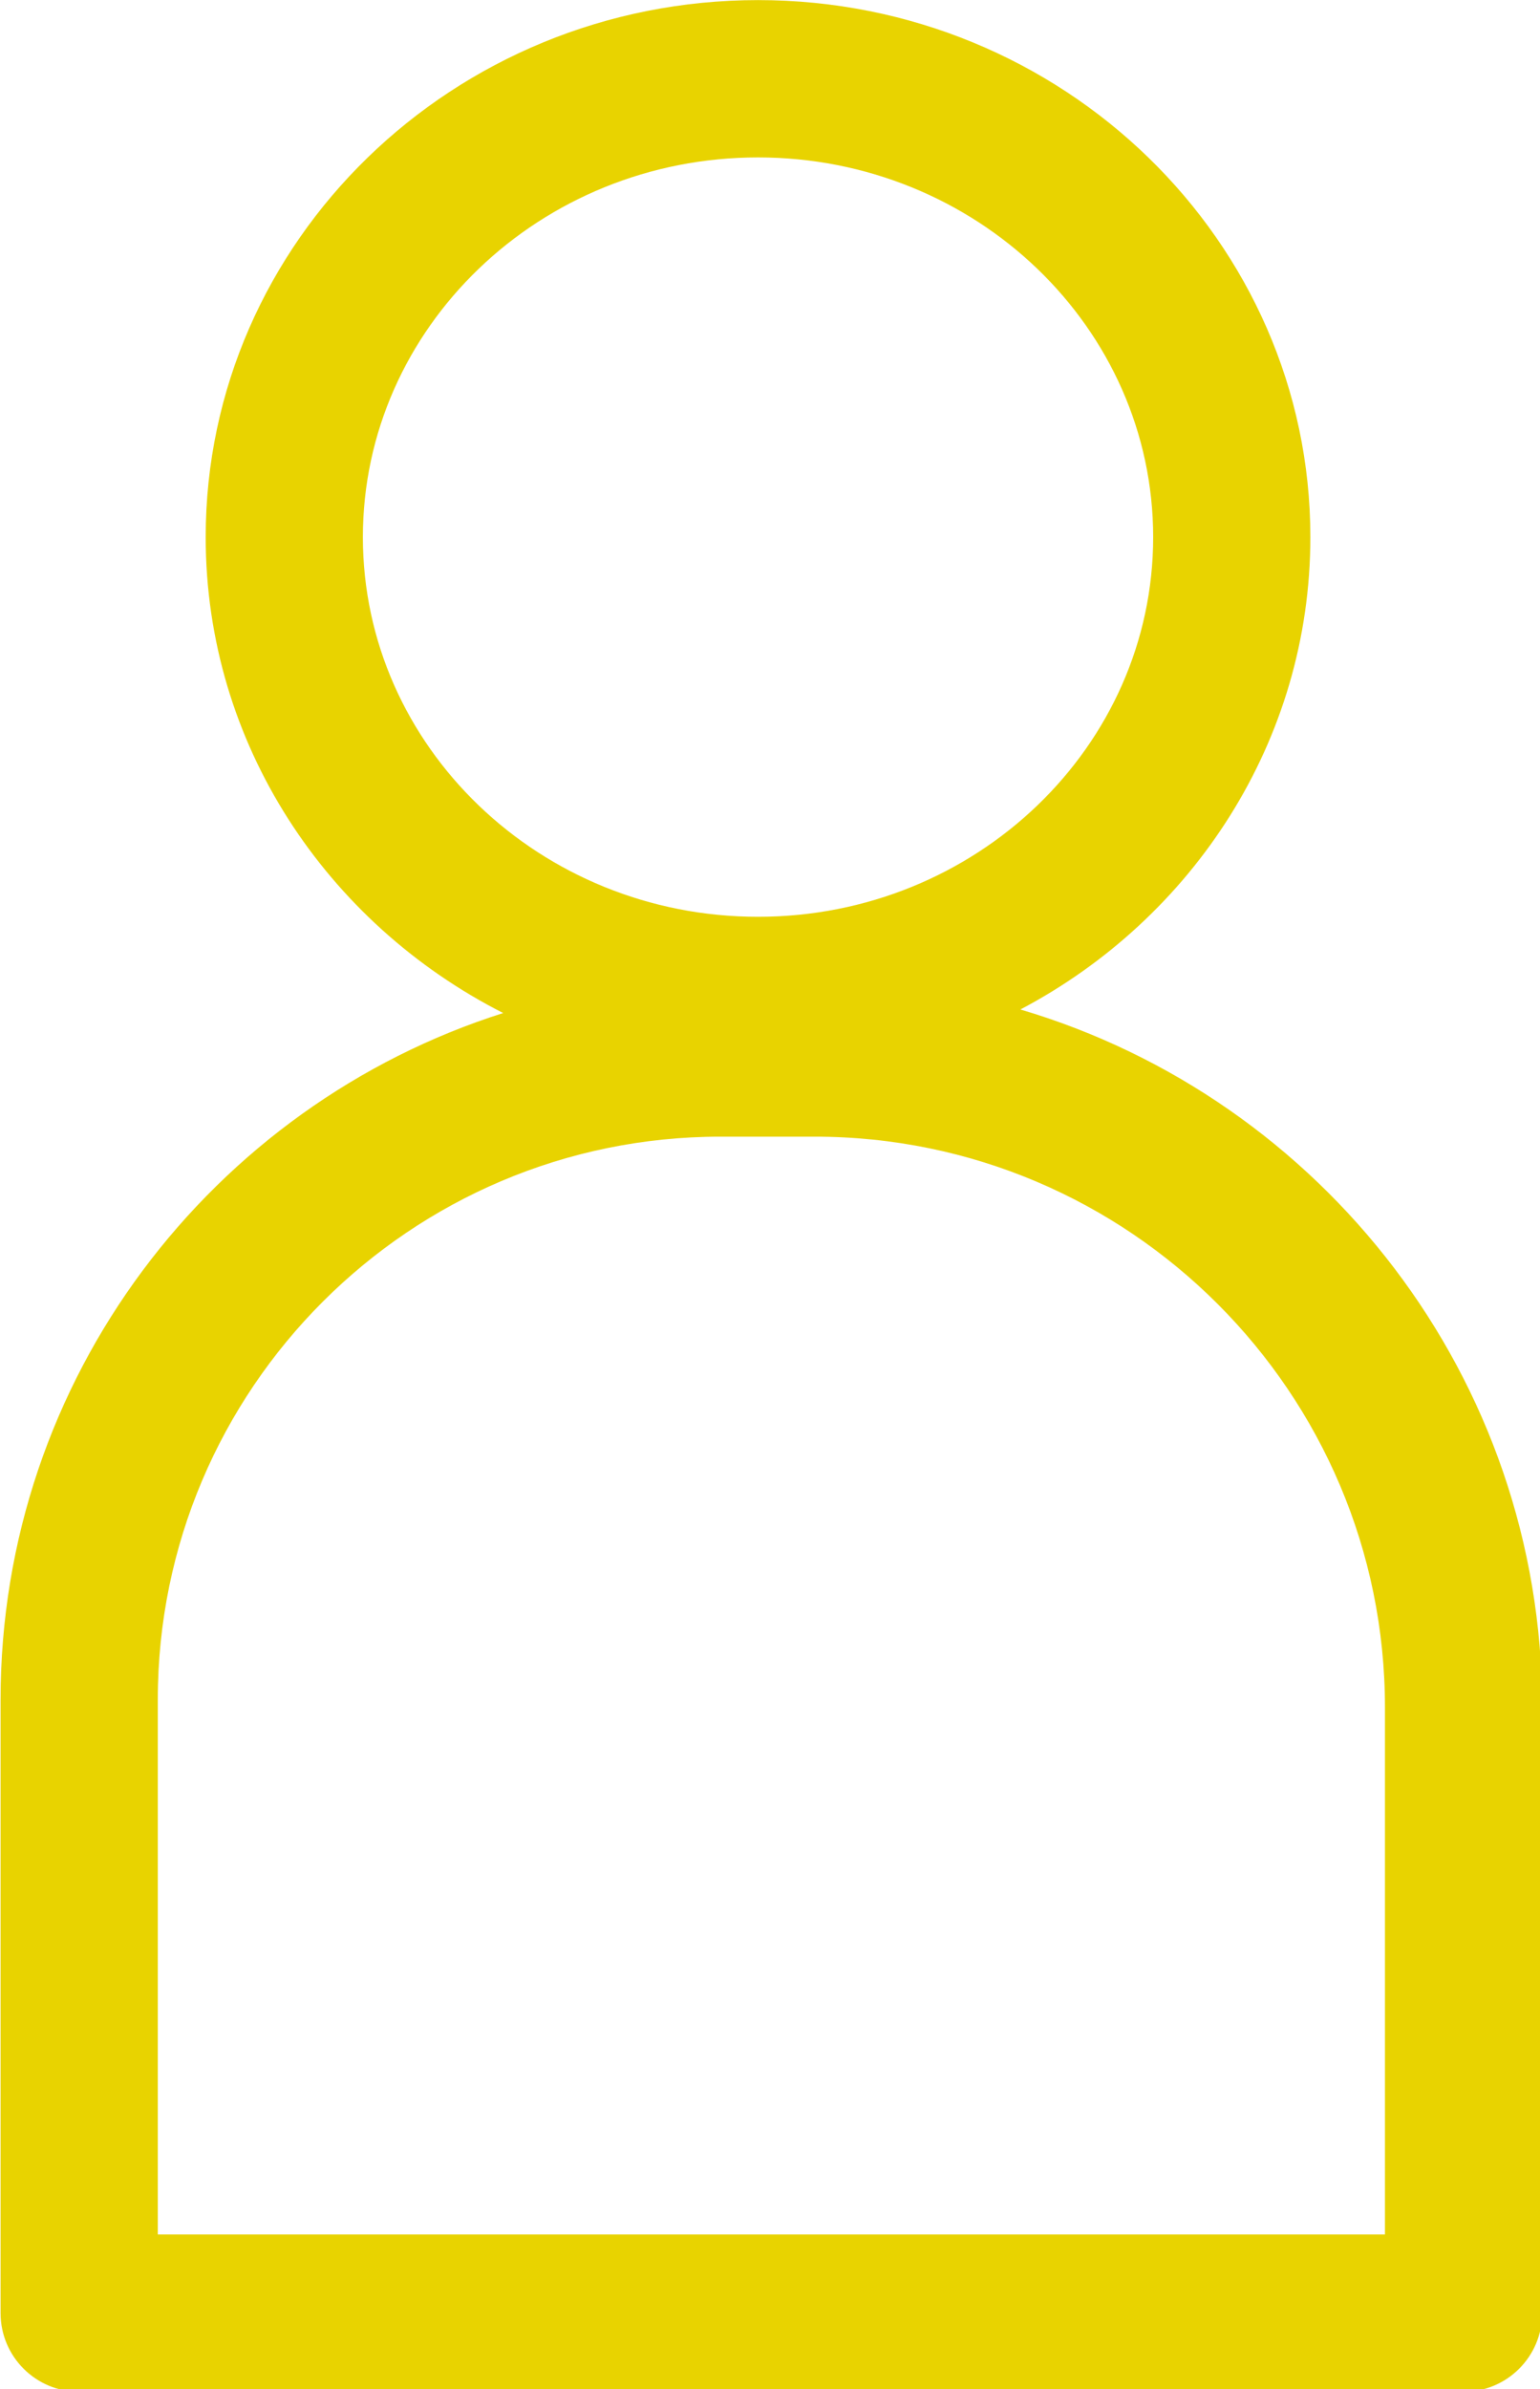 <svg version="1.1" width="15.598" height="24.184" xmlns="http://www.w3.org/2000/svg" xmlns:xlink="http://www.w3.org/1999/xlink" id="svg4401" overflow="hidden"><defs id="defs4405"></defs><g id="g4-5" transform="matrix(0.269,0,0,0.269,-5.637,-1.344)"><path d=" M 64.375 25.209 C 64.375 17.33 57.701 10.92 49.497 10.92 C 41.293 10.92 34.619 17.33 34.619 25.209 C 34.619 33.088 41.293 39.496 49.497 39.496 C 57.701 39.496 64.375 33.088 64.375 25.209 Z" id="path6-92" fill="none"/><path d=" M 51.627 47.77 L 48.078 47.77 C 36.398 47.77 26.897 57.273 26.897 68.953 L 26.897 89.081 L 73.104 89.081 L 73.104 69.248 C 73.103 57.406 63.469 47.77 51.627 47.77 Z" id="path8-62" fill="none"/><path d=" M 59.376 42.984 C 65.872 39.562 70.294 32.878 70.294 25.208 C 70.294 14.067 60.964 5 49.497 5 C 38.03 5 28.7 14.067 28.7 25.209 C 28.7 32.988 33.255 39.742 39.902 43.118 C 28.943 46.595 20.977 56.86 20.977 68.953 L 20.977 92.04 C 20.977 93.676 22.302 95 23.937 95 L 76.063 95 C 77.697 95 79.023 93.676 79.023 92.04 L 79.023 69.248 C 79.023 56.833 70.717 46.337 59.376 42.984 Z M 34.619 25.209 C 34.619 17.33 41.293 10.92 49.497 10.92 C 57.701 10.92 64.375 17.331 64.375 25.209 C 64.375 33.087 57.701 39.496 49.497 39.496 C 41.293 39.496 34.619 33.088 34.619 25.209 Z M 73.103 89.081 L 26.897 89.081 L 26.897 68.953 C 26.897 57.273 36.399 47.77 48.078 47.77 L 51.627 47.77 C 63.468 47.77 73.103 57.406 73.103 69.248 L 73.103 89.081 Z" id="path10-3" fill="#E8D300" fill-opacity="1"/></g></svg>